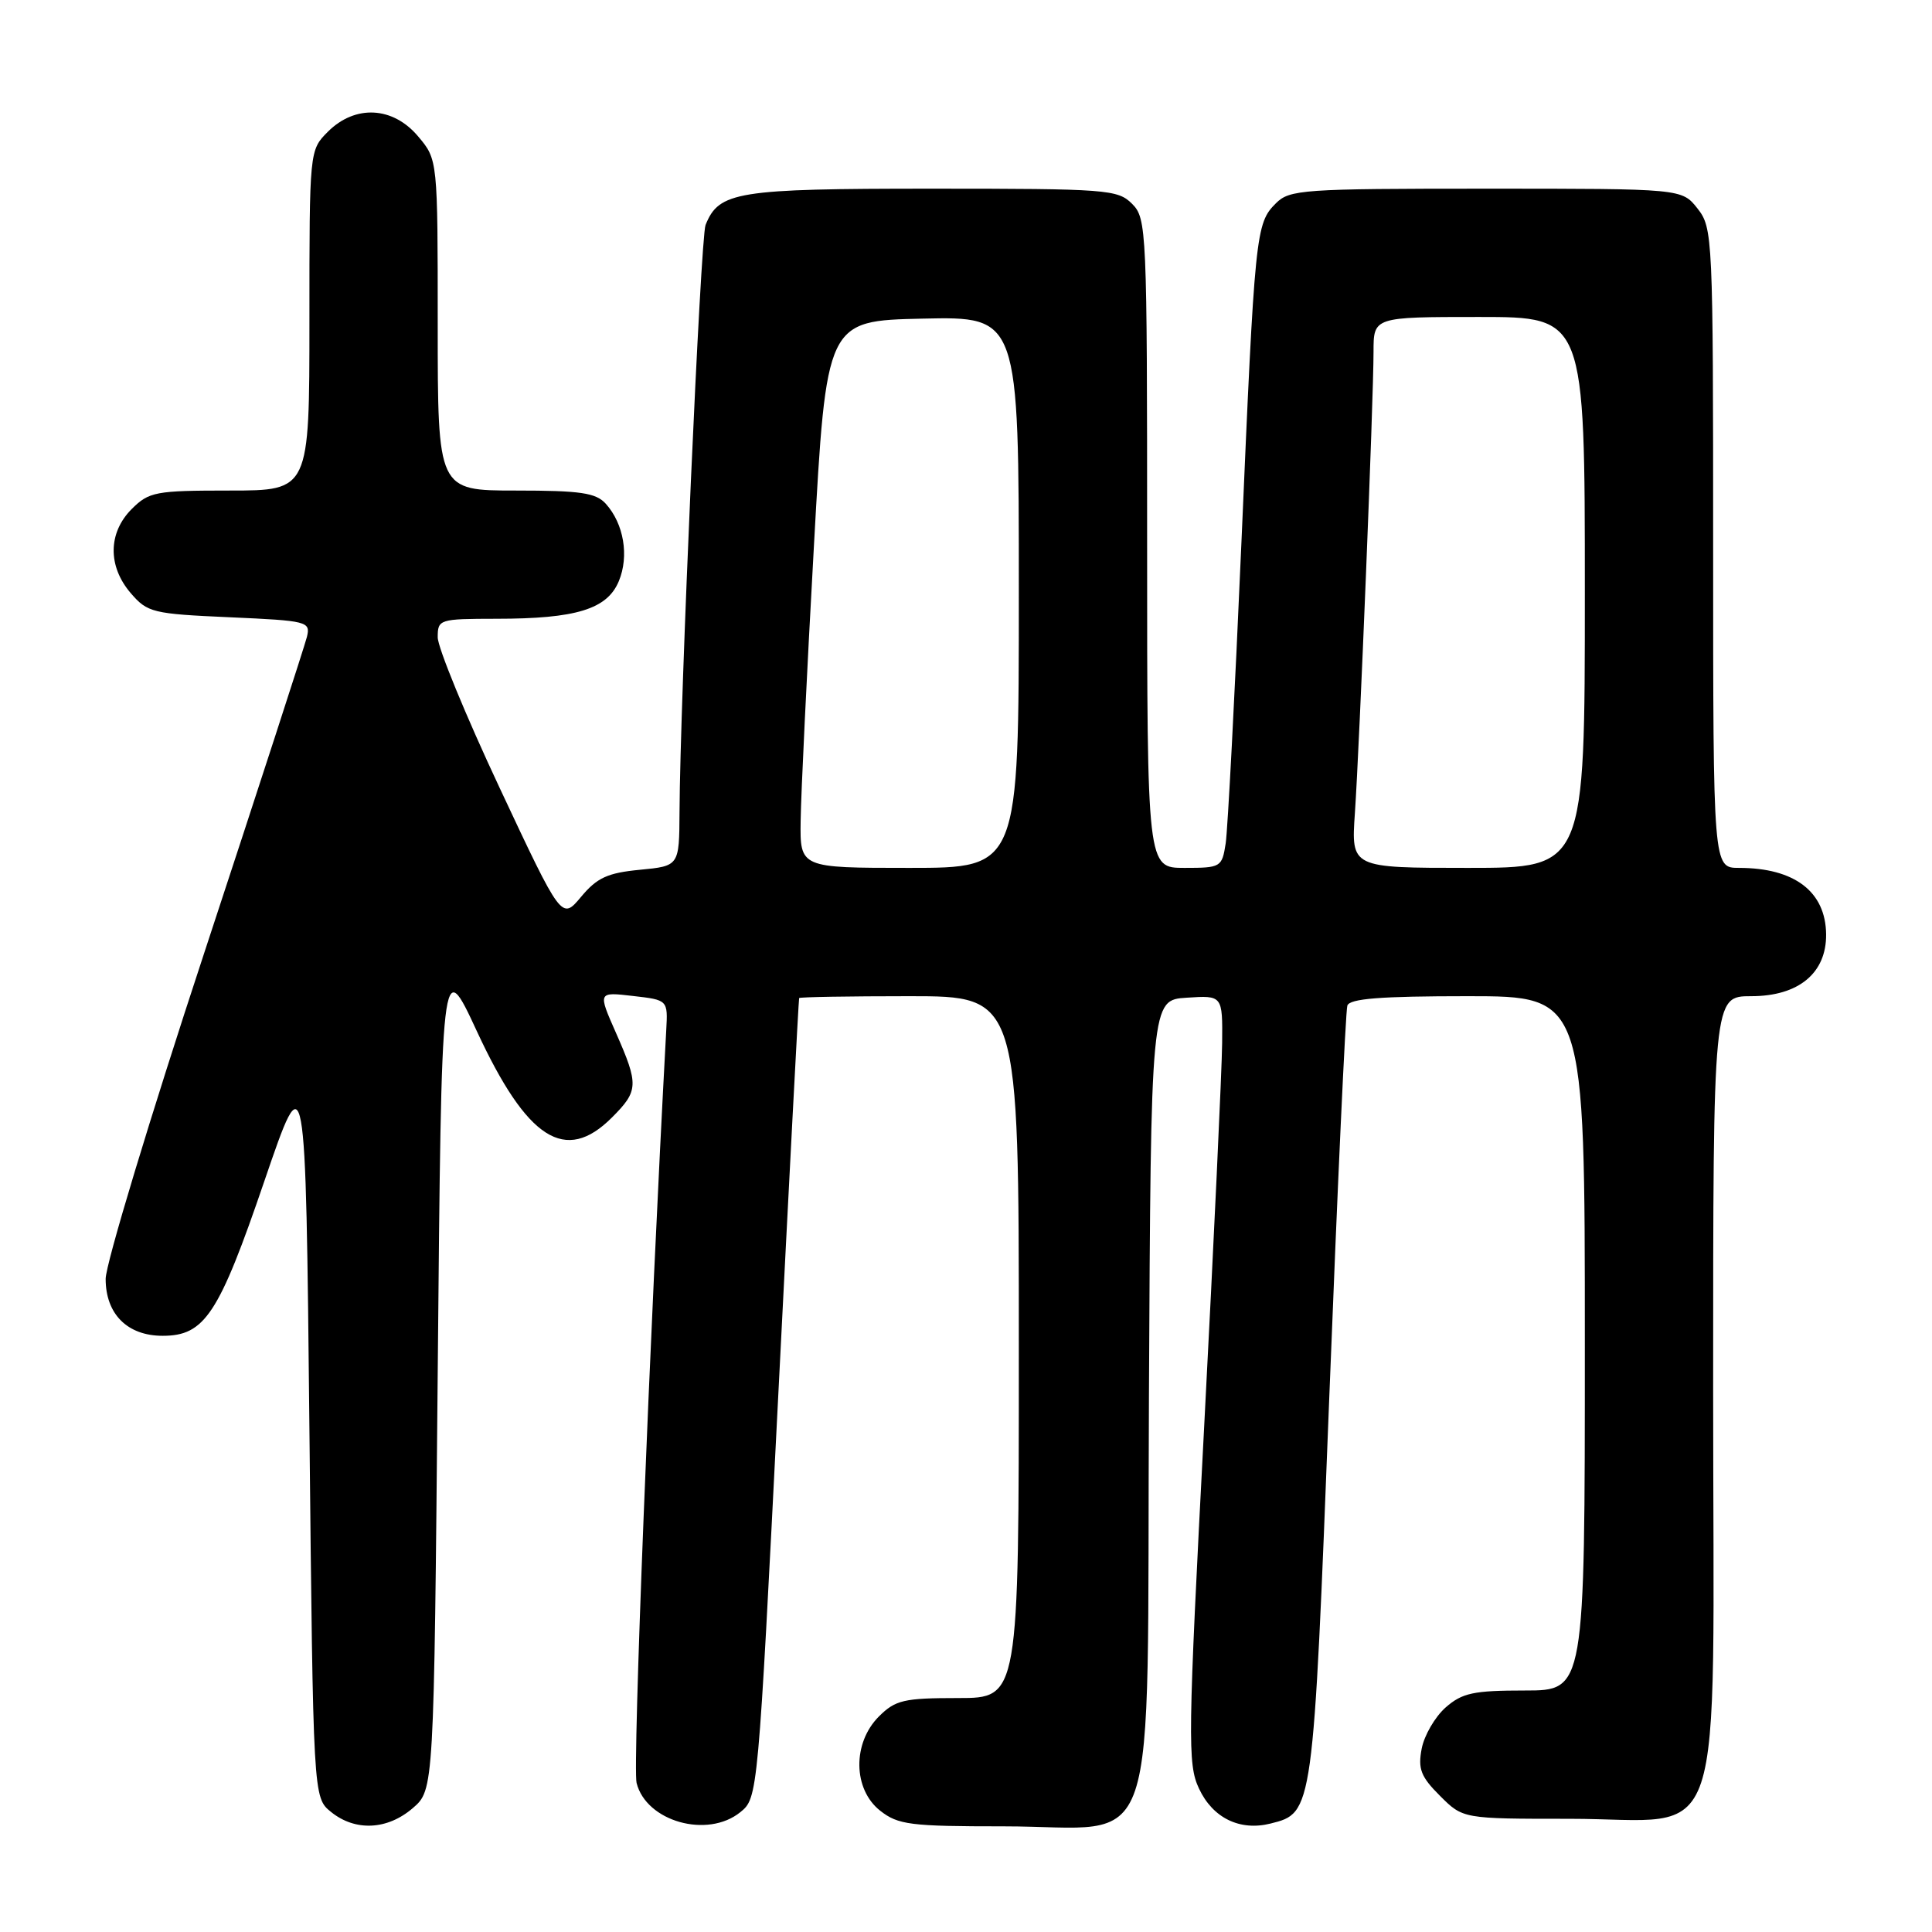 <?xml version="1.0" encoding="UTF-8" standalone="no"?>
<!DOCTYPE svg PUBLIC "-//W3C//DTD SVG 1.1//EN" "http://www.w3.org/Graphics/SVG/1.1/DTD/svg11.dtd" >
<svg xmlns="http://www.w3.org/2000/svg" xmlns:xlink="http://www.w3.org/1999/xlink" version="1.1" viewBox="0 0 256 256">
 <g >
 <path fill="currentColor"
d=" M 54.69 239.59 C 57.50 237.17 57.50 237.17 58.00 181.86 C 58.50 126.54 58.50 126.54 63.19 136.65 C 69.86 151.02 74.91 154.25 81.08 148.08 C 84.62 144.54 84.65 143.73 81.61 136.84 C 79.22 131.43 79.22 131.43 83.86 131.97 C 88.50 132.50 88.50 132.50 88.28 136.50 C 86.06 177.53 83.82 234.17 84.35 236.25 C 85.63 241.36 93.74 243.65 98.10 240.12 C 100.42 238.24 100.44 238.00 103.10 185.37 C 104.57 156.29 105.82 132.39 105.89 132.25 C 105.95 132.11 112.53 132.00 120.50 132.00 C 135.00 132.00 135.00 132.00 135.00 178.50 C 135.00 225.00 135.00 225.00 126.95 225.00 C 119.75 225.00 118.65 225.26 116.45 227.45 C 112.94 230.97 113.02 237.09 116.63 239.93 C 119.01 241.80 120.62 242.00 133.00 242.00 C 154.07 242.00 151.93 248.30 152.24 185.18 C 152.50 132.50 152.50 132.50 157.25 132.20 C 162.00 131.89 162.00 131.89 161.94 138.20 C 161.91 141.66 160.84 164.52 159.56 189.00 C 157.39 230.45 157.35 233.74 158.87 236.99 C 160.69 240.89 164.28 242.65 168.35 241.63 C 174.01 240.21 173.99 240.34 176.13 185.31 C 177.22 157.36 178.30 133.94 178.53 133.25 C 178.83 132.32 182.93 132.00 194.47 132.00 C 210.00 132.00 210.00 132.00 210.00 178.00 C 210.00 224.00 210.00 224.00 202.06 224.00 C 195.24 224.00 193.75 224.32 191.55 226.25 C 190.15 227.49 188.72 229.94 188.38 231.71 C 187.87 234.39 188.26 235.42 190.81 237.96 C 193.85 241.00 193.85 241.00 207.97 241.00 C 229.09 241.00 227.00 247.24 227.00 184.05 C 227.00 132.00 227.00 132.00 232.05 132.00 C 238.32 132.00 242.02 128.94 241.97 123.80 C 241.91 118.15 237.79 115.00 230.43 115.00 C 227.00 115.00 227.00 115.00 227.00 72.63 C 227.00 31.29 226.95 30.21 224.93 27.63 C 222.85 25.00 222.85 25.00 196.93 25.00 C 172.58 25.00 170.88 25.12 169.06 26.94 C 166.38 29.62 166.27 30.73 164.49 72.00 C 163.62 92.08 162.68 109.96 162.41 111.75 C 161.92 114.91 161.78 115.00 156.95 115.00 C 152.00 115.00 152.00 115.00 152.00 72.00 C 152.00 30.33 151.94 28.94 150.00 27.00 C 148.11 25.11 146.67 25.00 123.46 25.00 C 97.62 25.00 95.27 25.38 93.49 29.81 C 92.83 31.43 90.11 92.83 90.04 107.62 C 90.00 114.75 90.00 114.75 84.79 115.25 C 80.51 115.66 79.11 116.30 77.00 118.83 C 74.42 121.92 74.42 121.92 66.21 104.41 C 61.69 94.78 58.00 85.79 58.00 84.45 C 58.00 82.06 58.20 82.00 65.75 81.99 C 76.35 81.99 80.46 80.72 82.00 77.00 C 83.38 73.67 82.66 69.40 80.27 66.75 C 78.96 65.30 76.93 65.00 68.35 65.00 C 58.00 65.00 58.00 65.00 58.00 43.08 C 58.00 21.15 58.00 21.15 55.41 18.08 C 52.07 14.10 47.07 13.84 43.45 17.45 C 41.00 19.91 41.00 19.91 41.00 42.45 C 41.00 65.00 41.00 65.00 30.45 65.00 C 20.59 65.00 19.75 65.16 17.45 67.45 C 14.31 70.60 14.26 75.03 17.33 78.60 C 19.54 81.17 20.24 81.34 30.42 81.79 C 40.76 82.25 41.16 82.35 40.67 84.39 C 40.38 85.55 34.27 104.37 27.08 126.21 C 19.88 148.05 14.00 167.51 14.00 169.46 C 14.00 174.12 16.88 177.00 21.55 177.00 C 27.13 177.00 29.00 174.16 35.03 156.50 C 40.50 140.50 40.50 140.50 41.00 189.34 C 41.50 238.18 41.50 238.18 43.86 240.09 C 47.07 242.69 51.32 242.49 54.69 239.59 Z  M 106.09 108.75 C 106.13 105.31 106.92 89.00 107.84 72.50 C 109.50 42.50 109.50 42.50 122.25 42.22 C 135.00 41.94 135.00 41.94 135.00 78.47 C 135.00 115.00 135.00 115.00 120.50 115.00 C 106.00 115.00 106.00 115.00 106.09 108.75 Z  M 179.53 107.75 C 180.14 98.84 182.00 52.94 182.00 46.61 C 182.00 42.00 182.00 42.00 196.00 42.00 C 210.00 42.00 210.00 42.00 210.00 78.50 C 210.00 115.00 210.00 115.00 194.51 115.00 C 179.03 115.00 179.03 115.00 179.53 107.75 Z "/>
</g>
</svg>